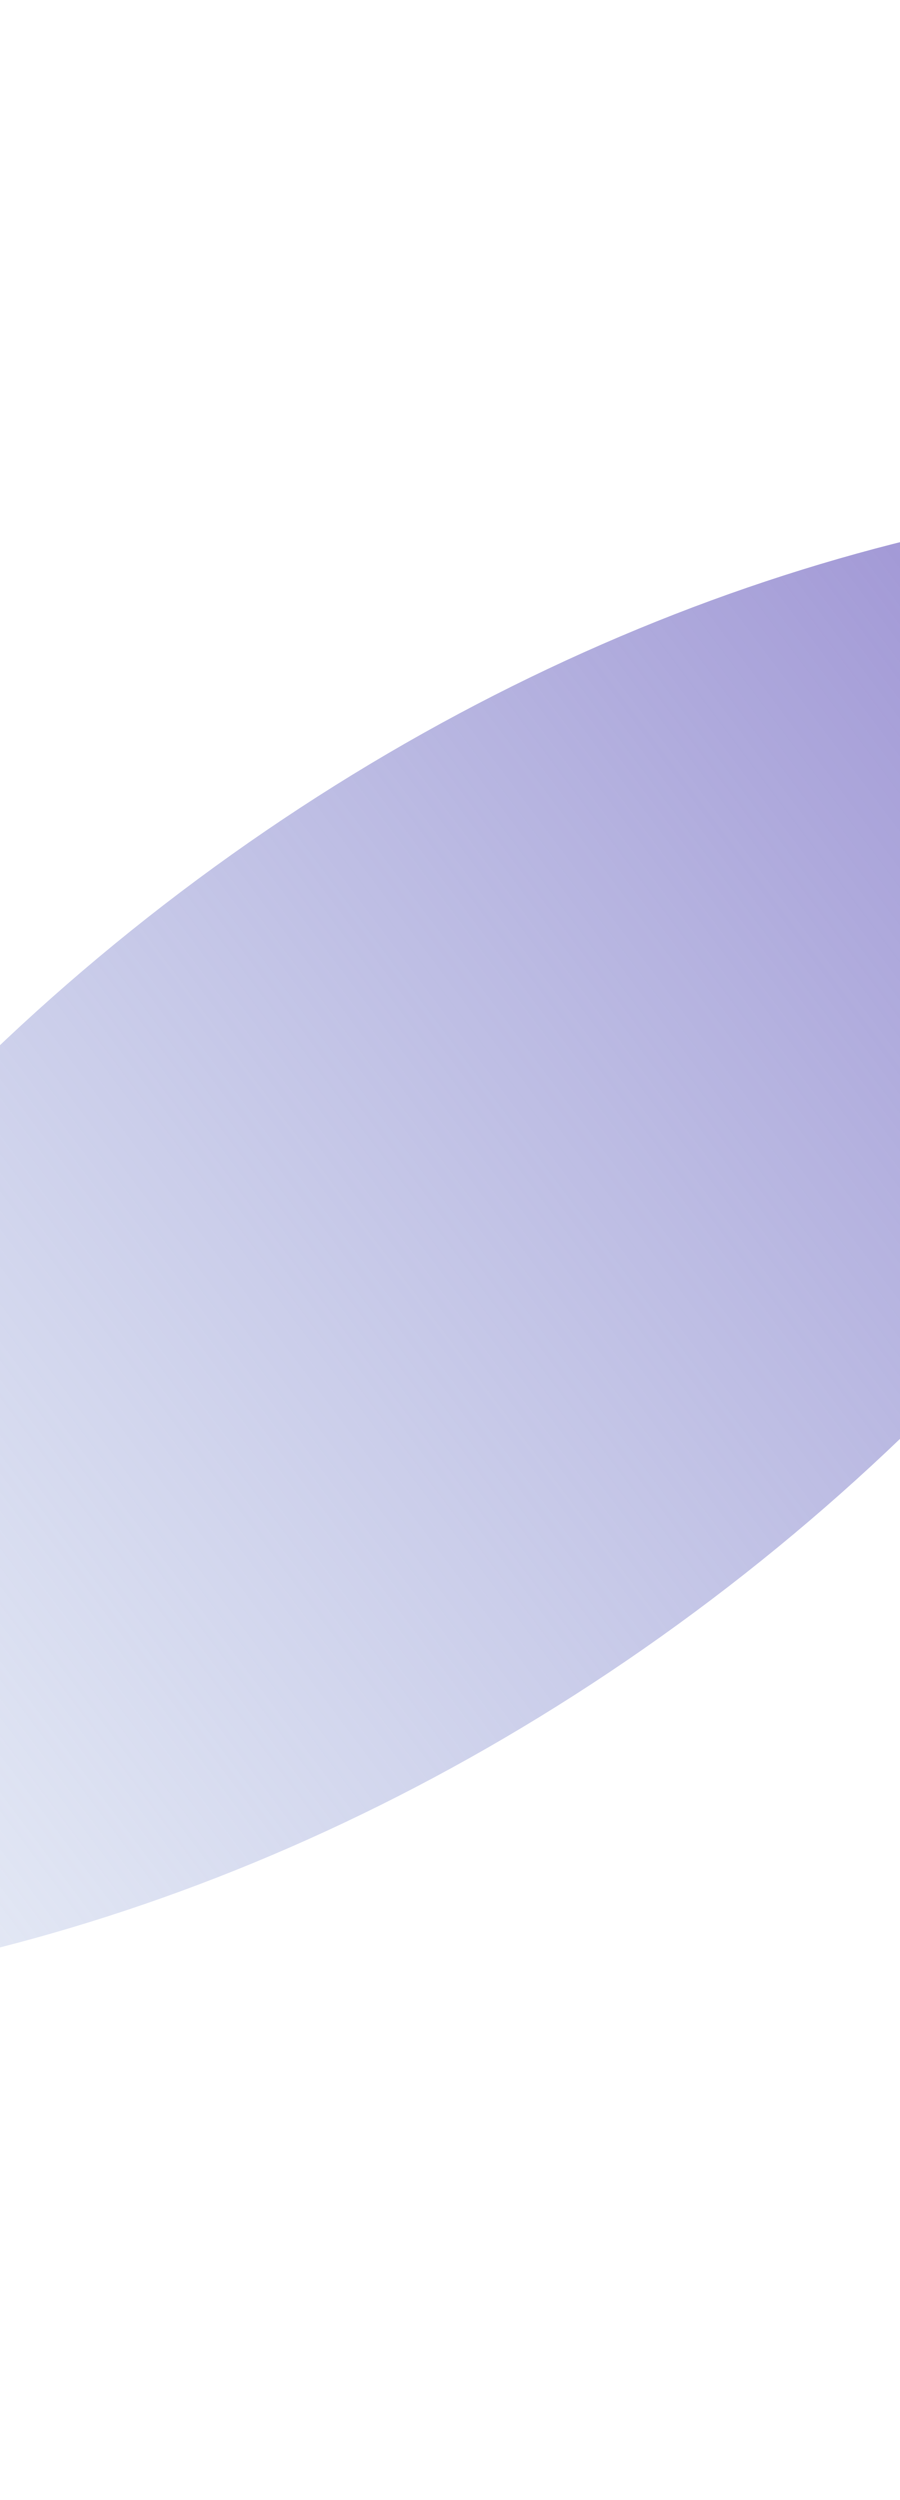 <svg version="1.1" xmlns="http://www.w3.org/2000/svg" xmlns:xlink="http://www.w3.org/1999/xlink" width="124.667px" height="346px" class="slides-canvas" viewBox="-1 -1 94 260" preserveAspectRatio="none"> 
 <defs> 
  <linearGradient id="lg_339eb3dc_8e7bcb_90_b9_20562a" x1="0" y1="373" x2="0" y2="631" spreadMethod="reflect" gradientUnits="userSpaceOnUse"> 
   <stop offset="0.071" stop-color="#9EB3DC" stop-opacity="0.2" /> 
   <stop offset="1" stop-color="#8E7BCB" /> 
  </linearGradient> 
 </defs> 
 <g text-rendering="geometricPrecision" transform="scale(1, 1)"> 
  <g transform="matrix(-0.602, -0.799, 0.799, -0.602, 600.543, 839.965)"> 
   <path fill="url(#lg_339eb3dc_8e7bcb_90_b9_20562a)" d="M901.77-144.48L909.33-135.57C933.11-104.75 947.82-62.17 947.82-15.13 947.82 31.9 933.11 74.49 909.33 105.31L901.77 114.21 894.22 105.31C870.44 74.48 855.73 31.9 855.73-15.13 855.73-62.17 870.44-104.75 894.22-135.57z" /> 
  </g> 
 </g> 
</svg>